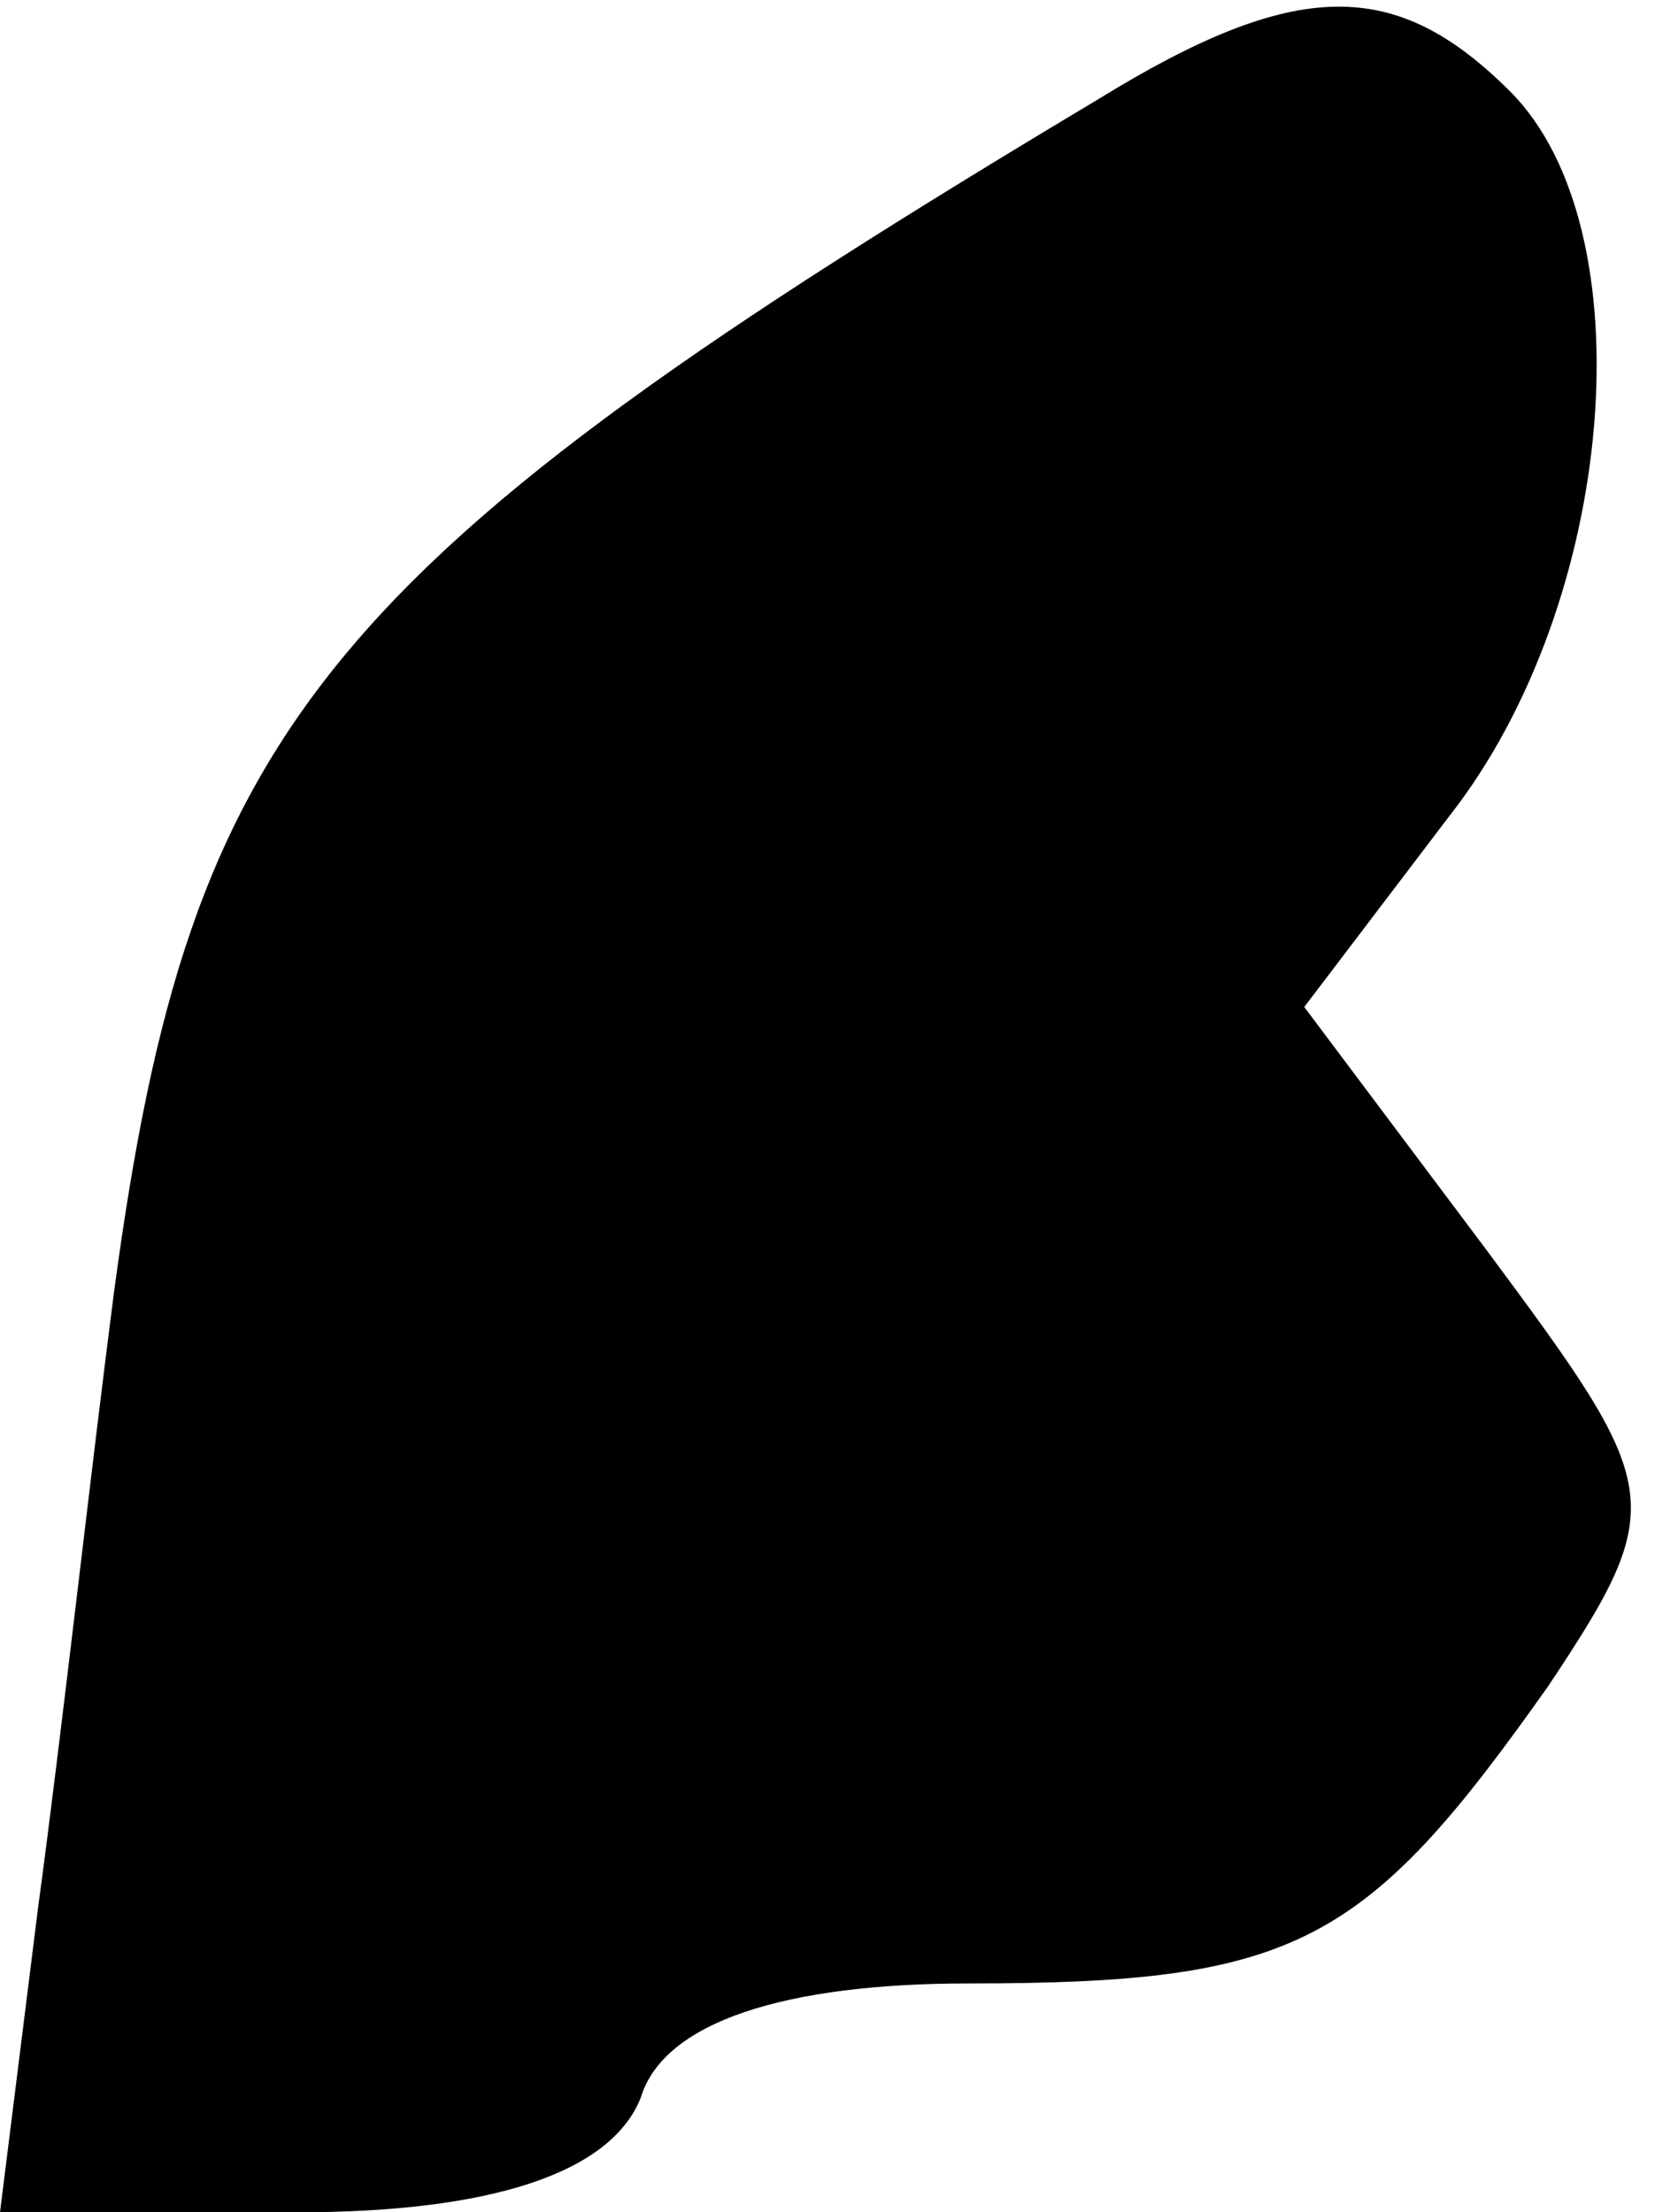 <?xml version="1.0" standalone="no"?>
<!DOCTYPE svg PUBLIC "-//W3C//DTD SVG 20010904//EN"
 "http://www.w3.org/TR/2001/REC-SVG-20010904/DTD/svg10.dtd">
<svg version="1.0" xmlns="http://www.w3.org/2000/svg"
 width="22pt" height="29pt" viewBox="0 0 22 29"
 preserveAspectRatio="xMidYMid meet">
<g transform="translate(0,29) scale(0.1,-0.1)"
fill="#000000" stroke="none">
<path fill="#000000" stroke="none" d="M144 277 c-102 -61 -119 -82 -129 -156
-3 -23 -7 -59 -10 -81 l-5 -40 39 0 c25 0 41 5 45 15 3 10 19 15 43 15 43 0
52 5 76 39 16 24 15 26 -8 57 l-24 32 19 25 c22 28 26 77 8 95 -15 15 -28 15
-54 -1z"/>
</g>
</svg>

